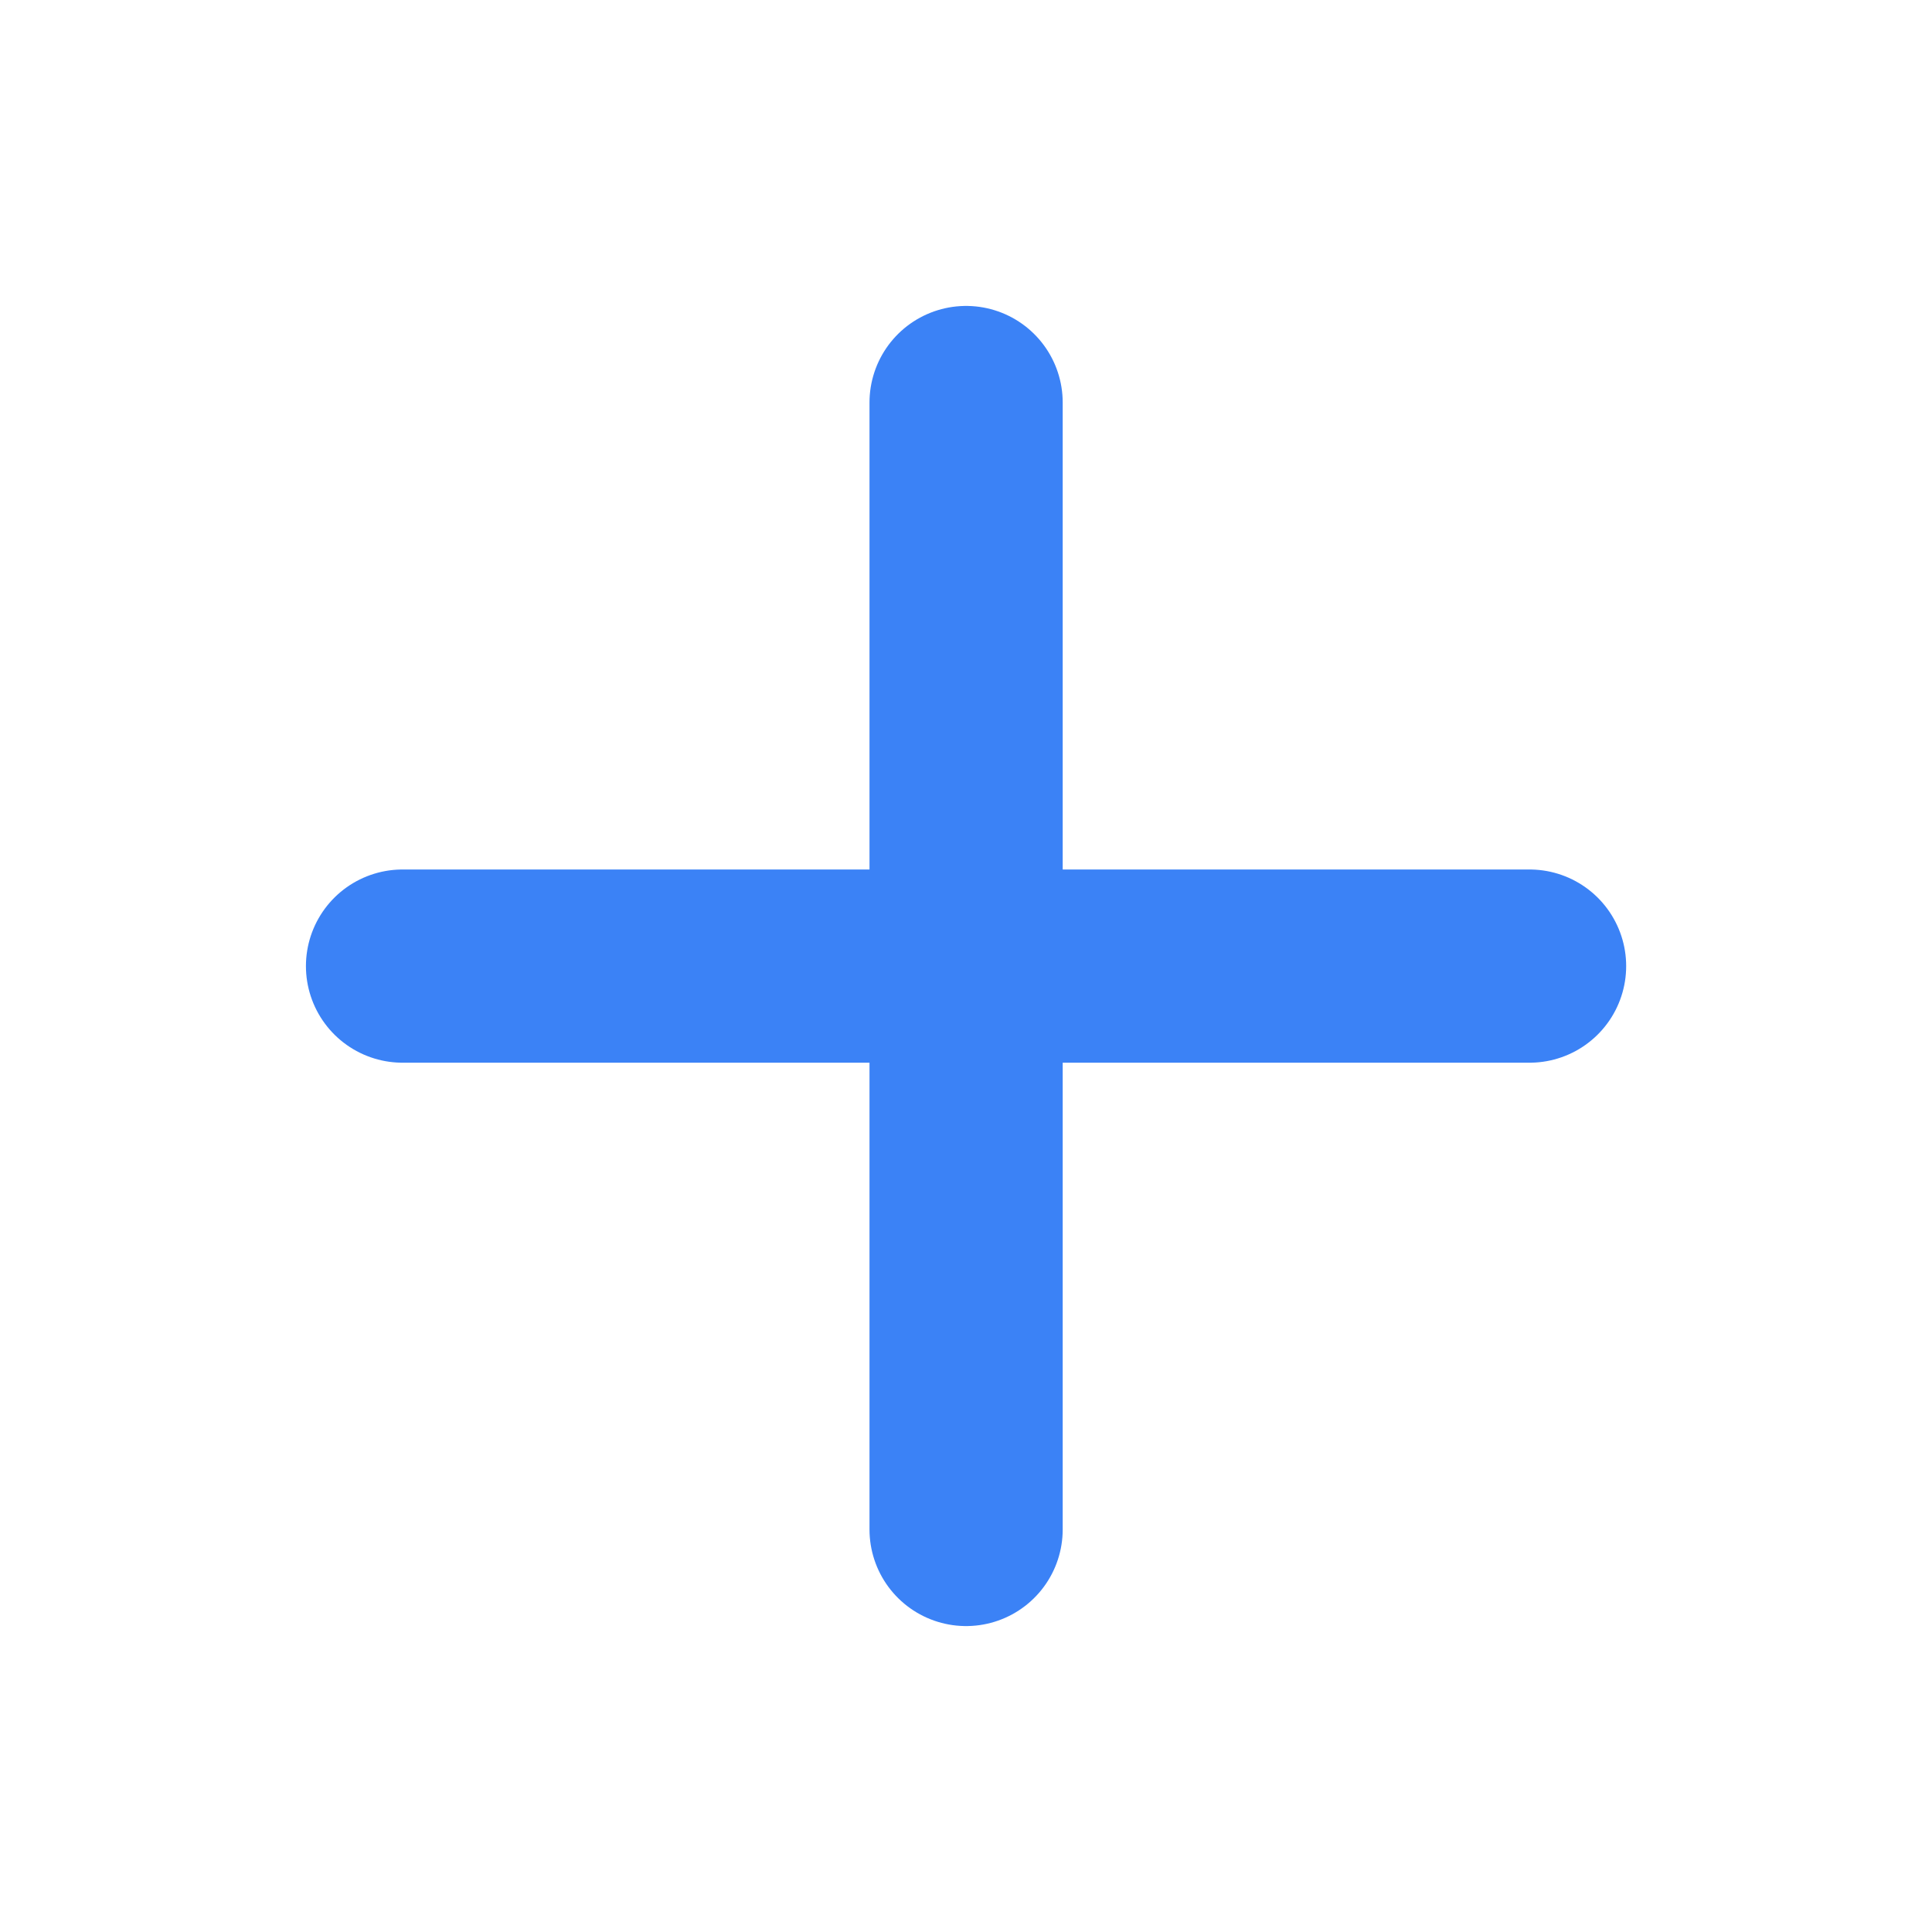 <svg width="20" height="20" viewBox="0 0 20 20" fill="none" xmlns="http://www.w3.org/2000/svg">
<g clip-path="url(#clip0_240_2060)">
<path d="M10.001 4.167V15.833" stroke="#3B82F6" stroke-width="2" stroke-linecap="round" stroke-linejoin="round"/>
<path d="M4.167 10.001H15.834" stroke="#3B82F6" stroke-width="2" stroke-linecap="round" stroke-linejoin="round"/>
</g>
<defs>
<clipPath id="clip0_240_2060">
<rect width="20" height="20" fill="white"/>
</clipPath>
</defs>
</svg>
